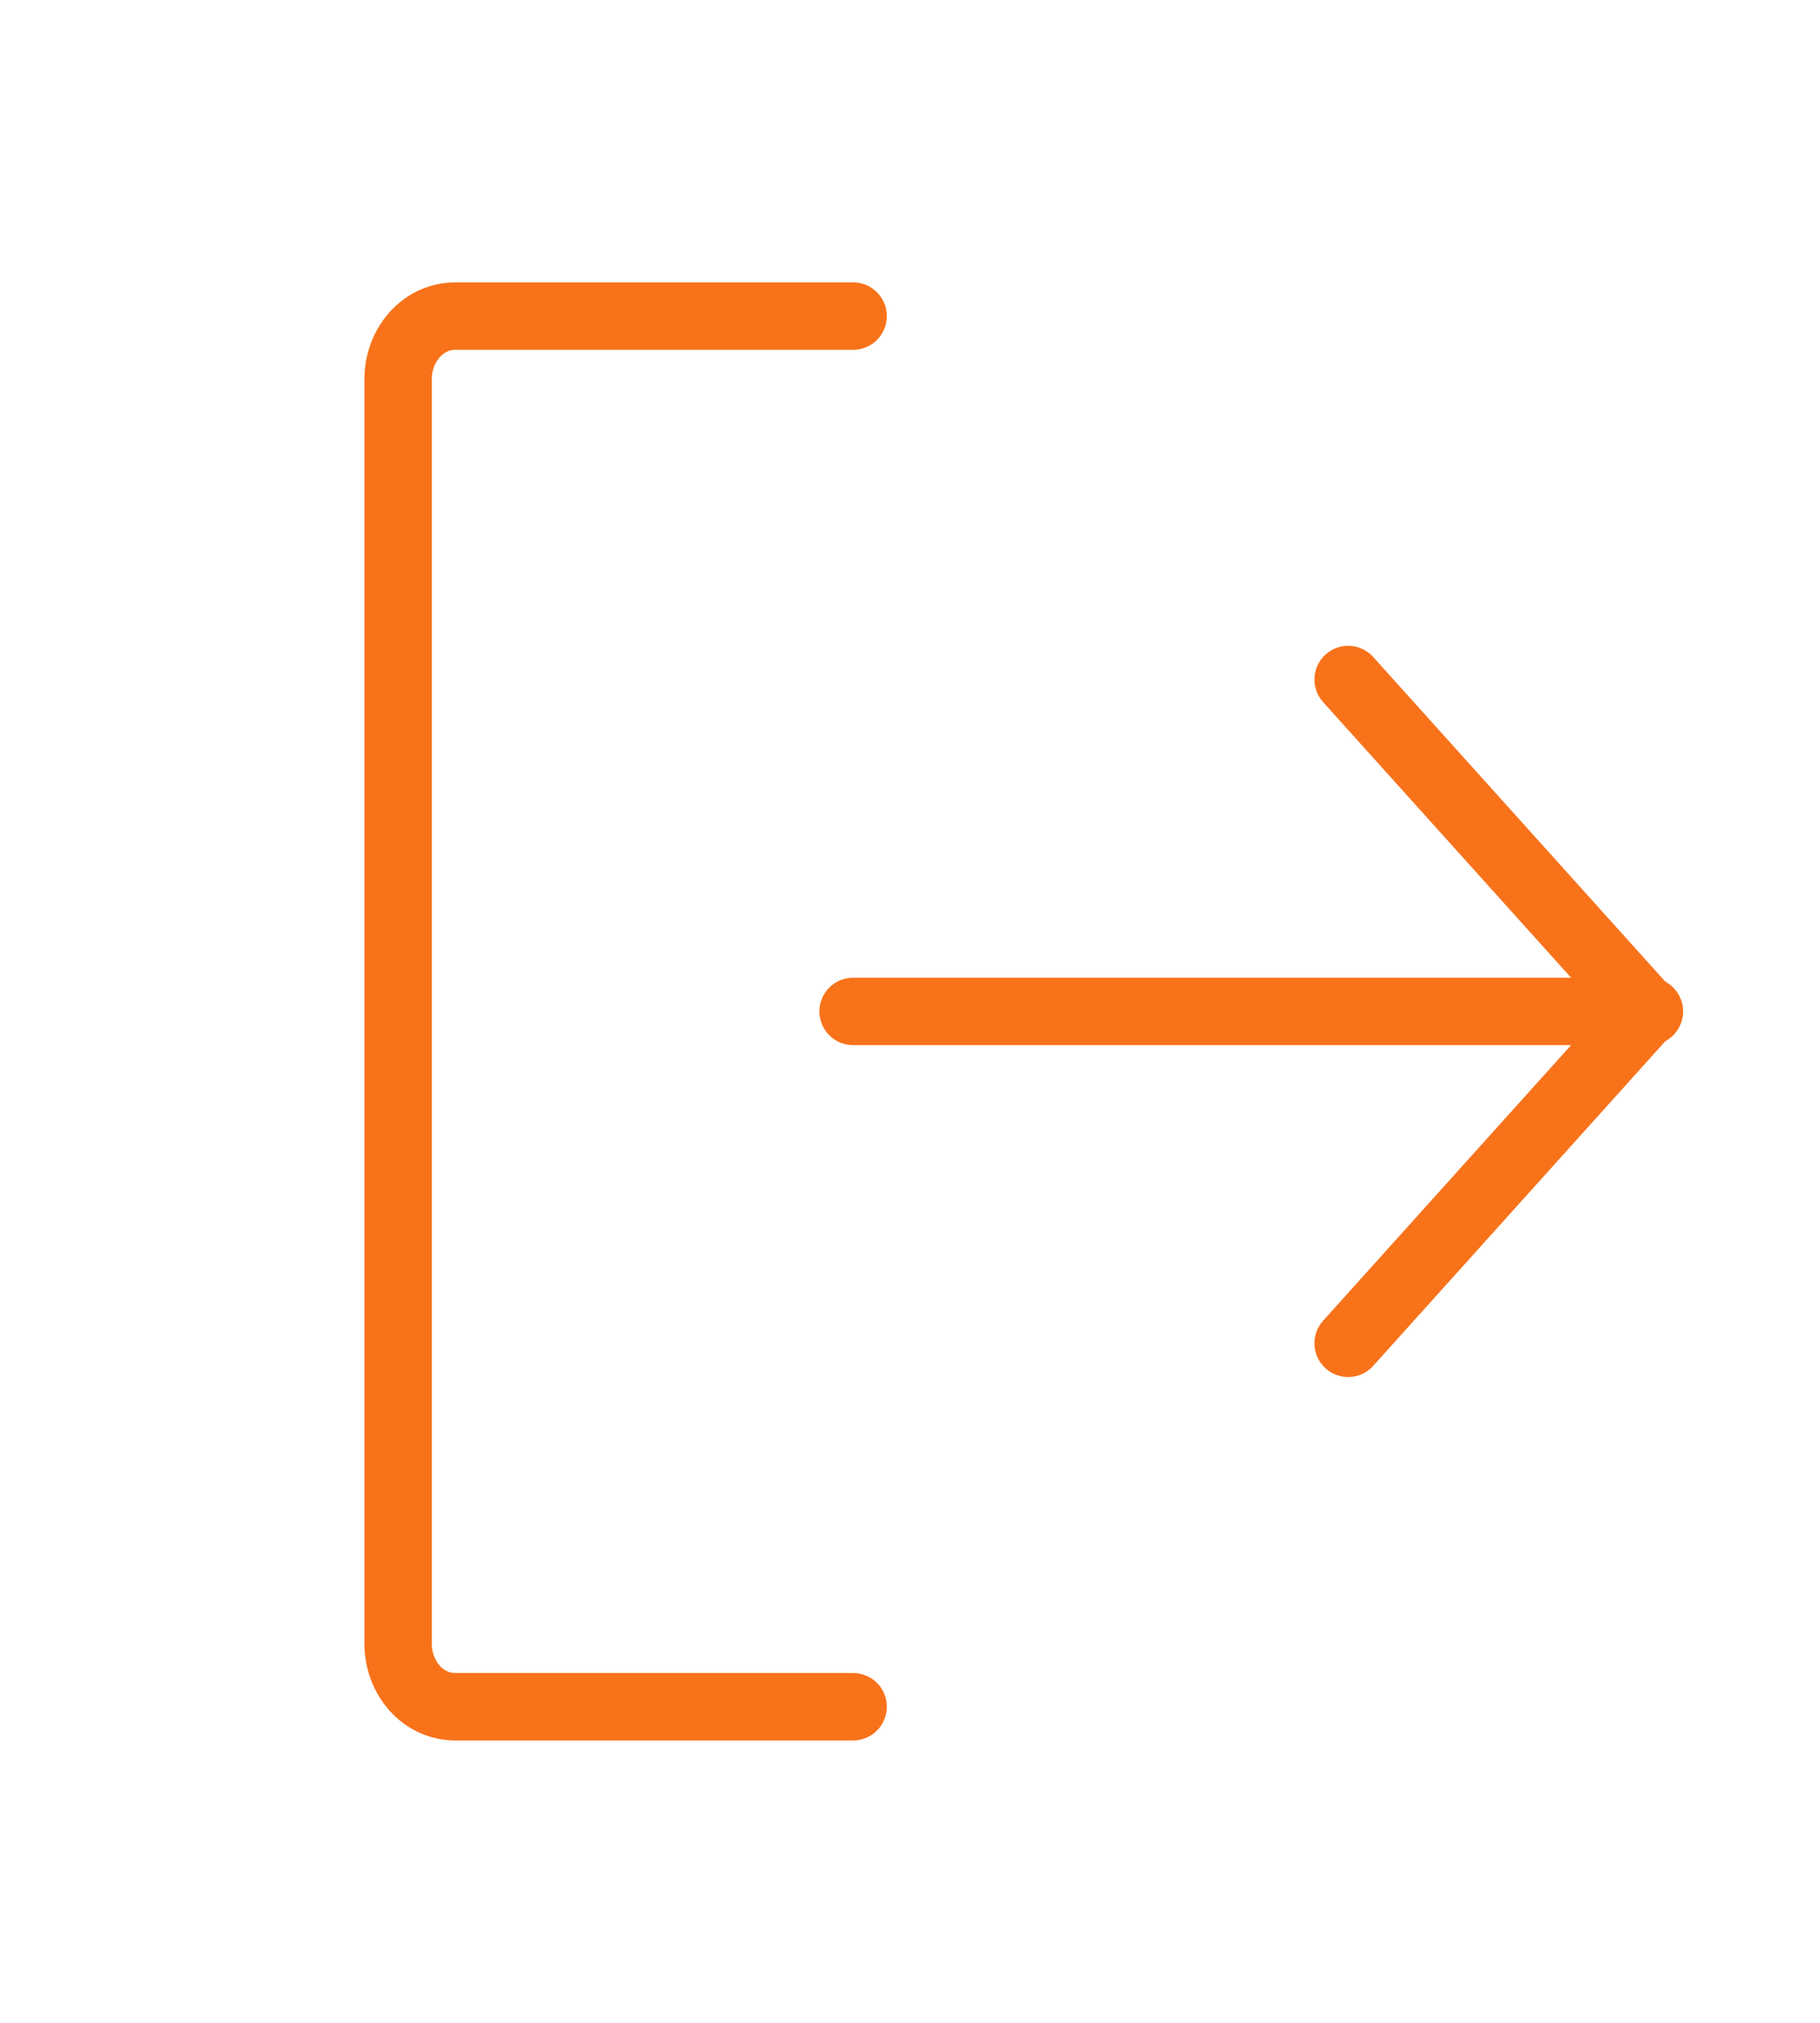 <svg width="27" height="30" viewBox="0 0 27 30" fill="none" xmlns="http://www.w3.org/2000/svg">
<path d="M20 10.078L24.43 15L20 19.922" stroke="#F8721A" stroke-linecap="round" stroke-linejoin="round"/>
<path d="M24.469 15H12.656" stroke="#F8721A" stroke-linecap="round" stroke-linejoin="round"/>
<path d="M12.656 4.688H6.75C6.526 4.688 6.312 4.786 6.153 4.962C5.995 5.138 5.906 5.376 5.906 5.625V24.375C5.906 24.624 5.995 24.862 6.153 25.038C6.312 25.214 6.526 25.312 6.75 25.312H12.656" stroke="#F8721A" stroke-linecap="round" stroke-linejoin="round"/>
</svg>
